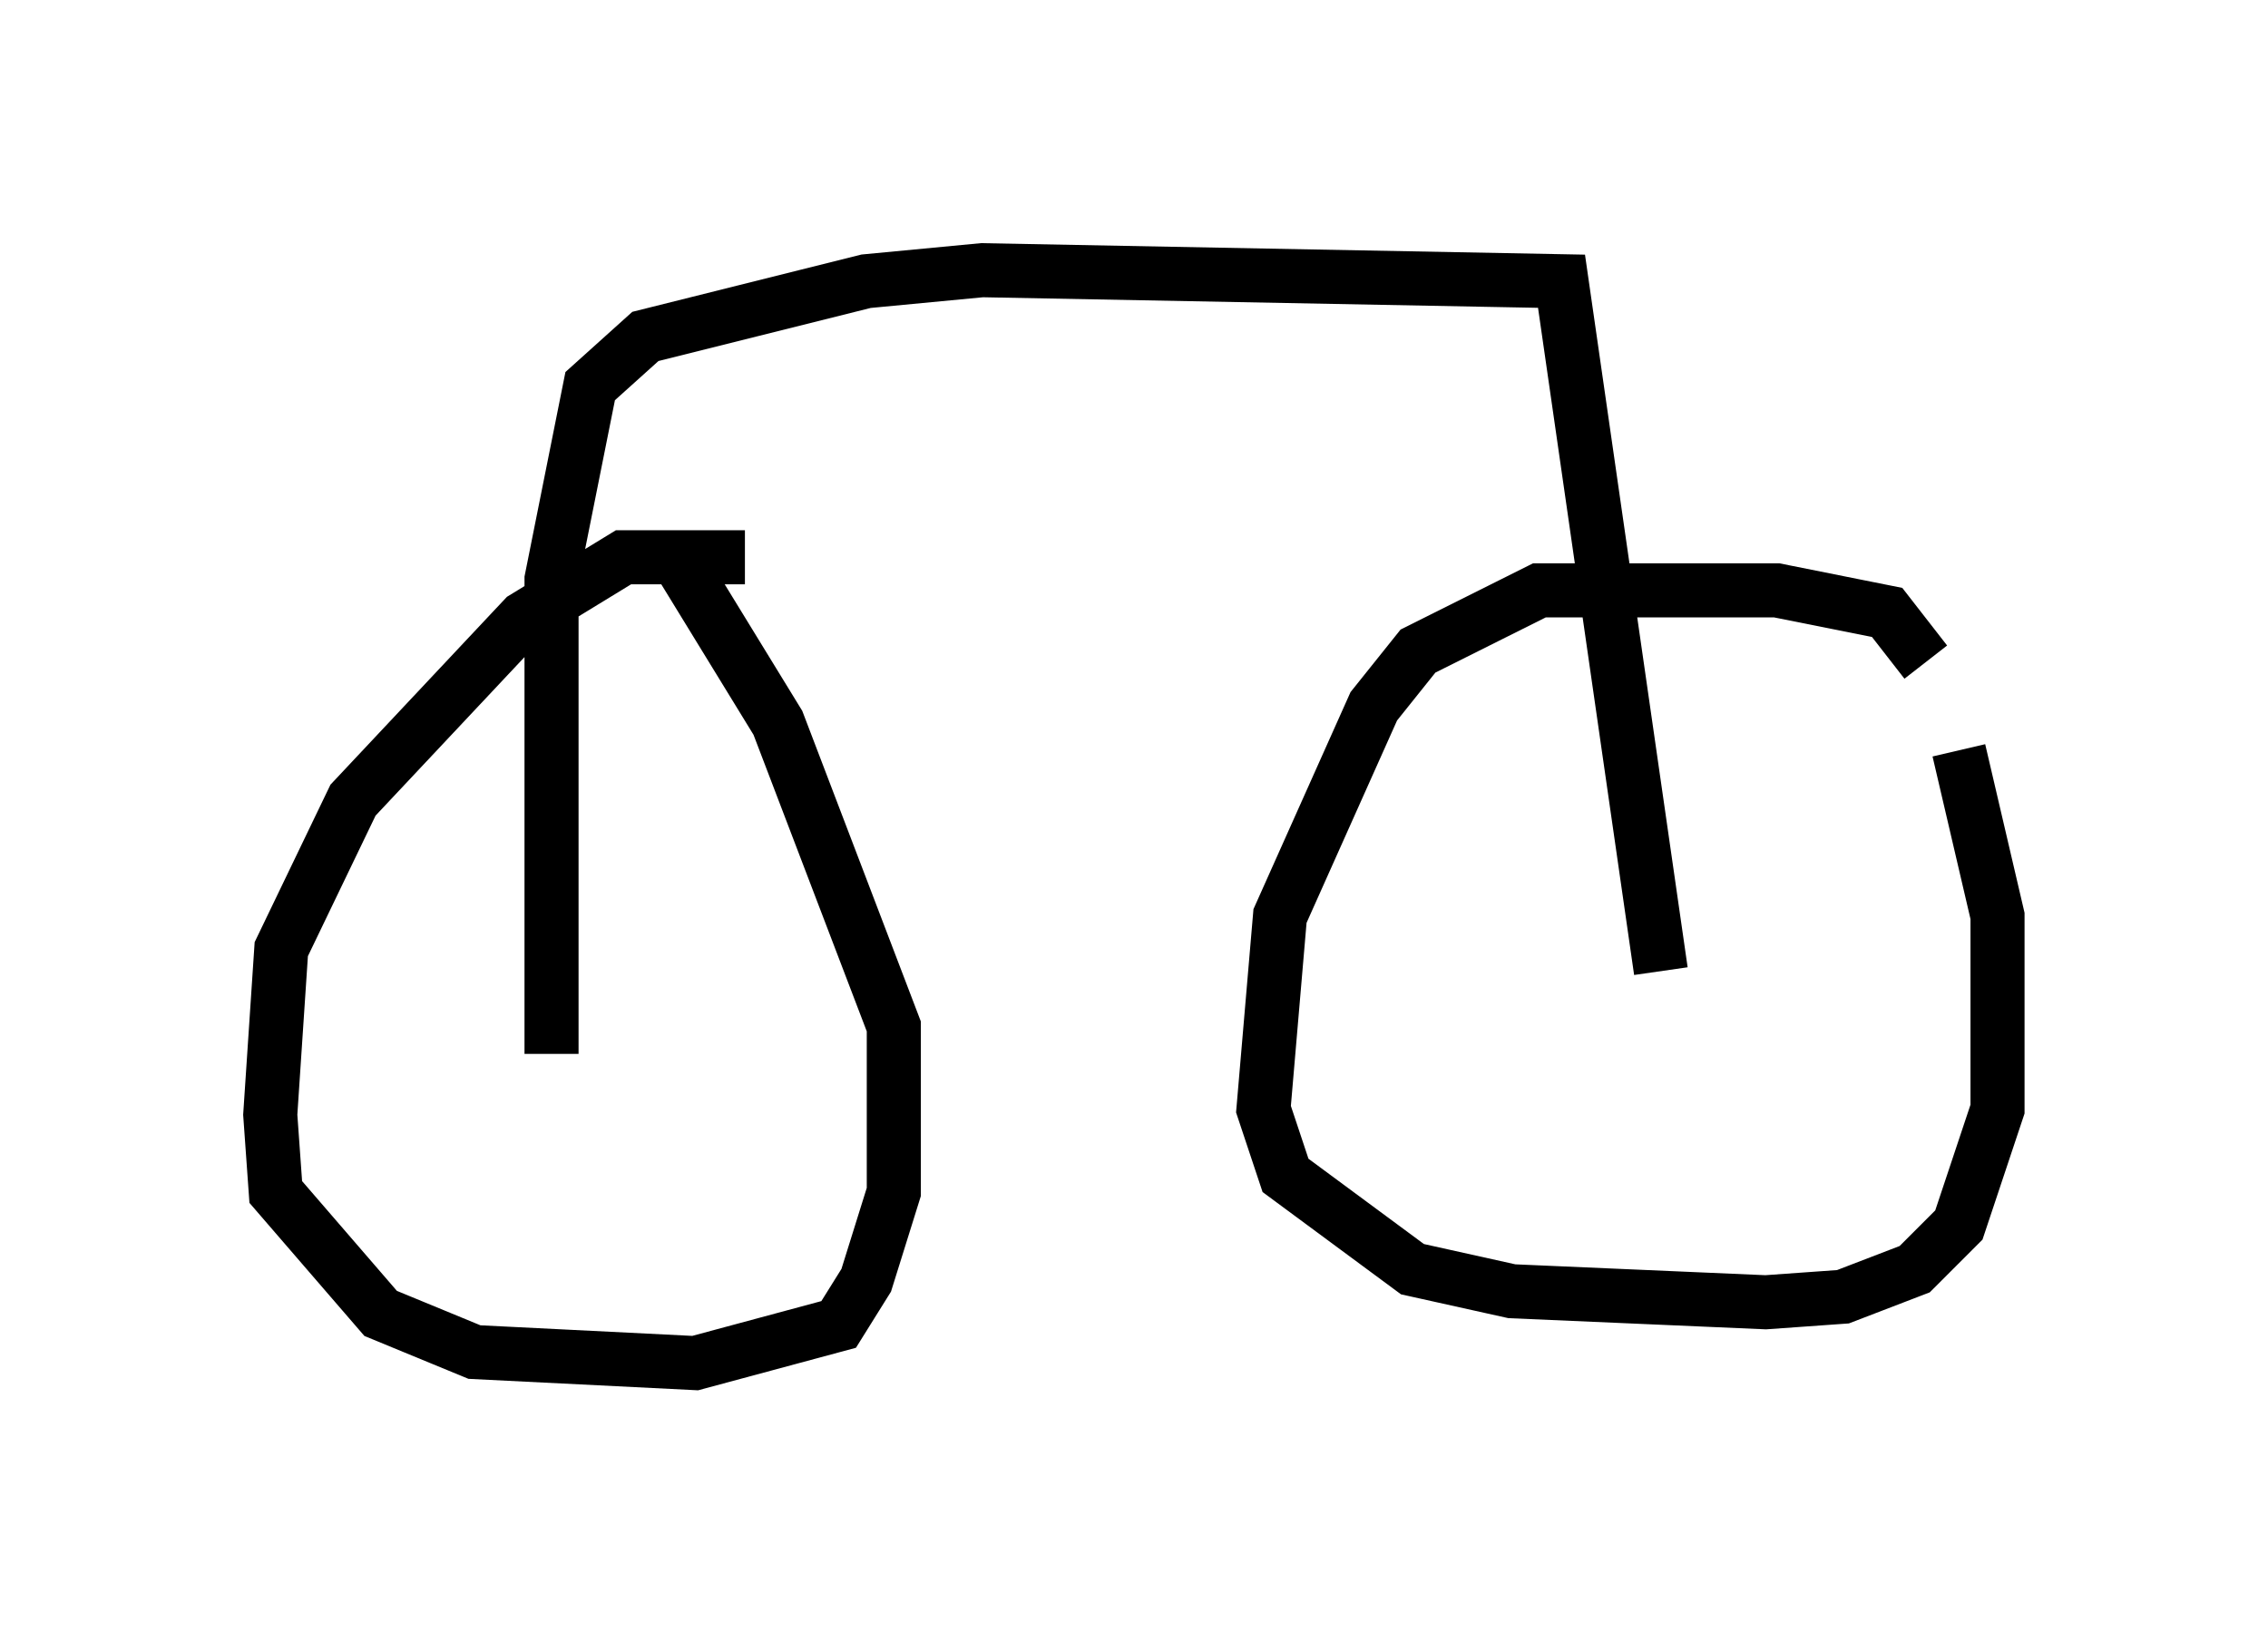 <?xml version="1.0" encoding="utf-8" ?>
<svg baseProfile="full" height="30.213" version="1.1" width="41.952" xmlns="http://www.w3.org/2000/svg" xmlns:ev="http://www.w3.org/2001/xml-events" xmlns:xlink="http://www.w3.org/1999/xlink"><defs /><rect fill="white" height="30.213" width="41.952" x="0" y="0" /><path d="M14.392, 11.023 m-0.613, -0.715 l-2.246, 0.0 -1.838, 1.123 l-3.165, 3.369 -1.327, 2.756 l-0.204, 3.063 0.102, 1.429 l1.94, 2.246 1.735, 0.715 l4.083, 0.204 2.654, -0.715 l0.51, -0.817 0.51, -1.633 l0.0, -3.063 -2.144, -5.615 l-1.94, -3.165 m23.173, 2.042 l-0.715, -0.919 -2.042, -0.408 l-4.39, 0.0 -2.246, 1.123 l-0.817, 1.021 -1.735, 3.879 l-0.306, 3.573 0.408, 1.225 l2.348, 1.735 1.838, 0.408 l4.696, 0.204 1.429, -0.102 l1.327, -0.51 0.817, -0.817 l0.715, -2.144 0.0, -3.573 l-0.715, -3.063 m-26.032, 5.615 l0.0, -8.779 0.715, -3.573 l1.021, -0.919 4.083, -1.021 l2.144, -0.204 10.719, 0.204 l1.838, 12.761 " fill="none" stroke="black" stroke-width="1" /></svg>